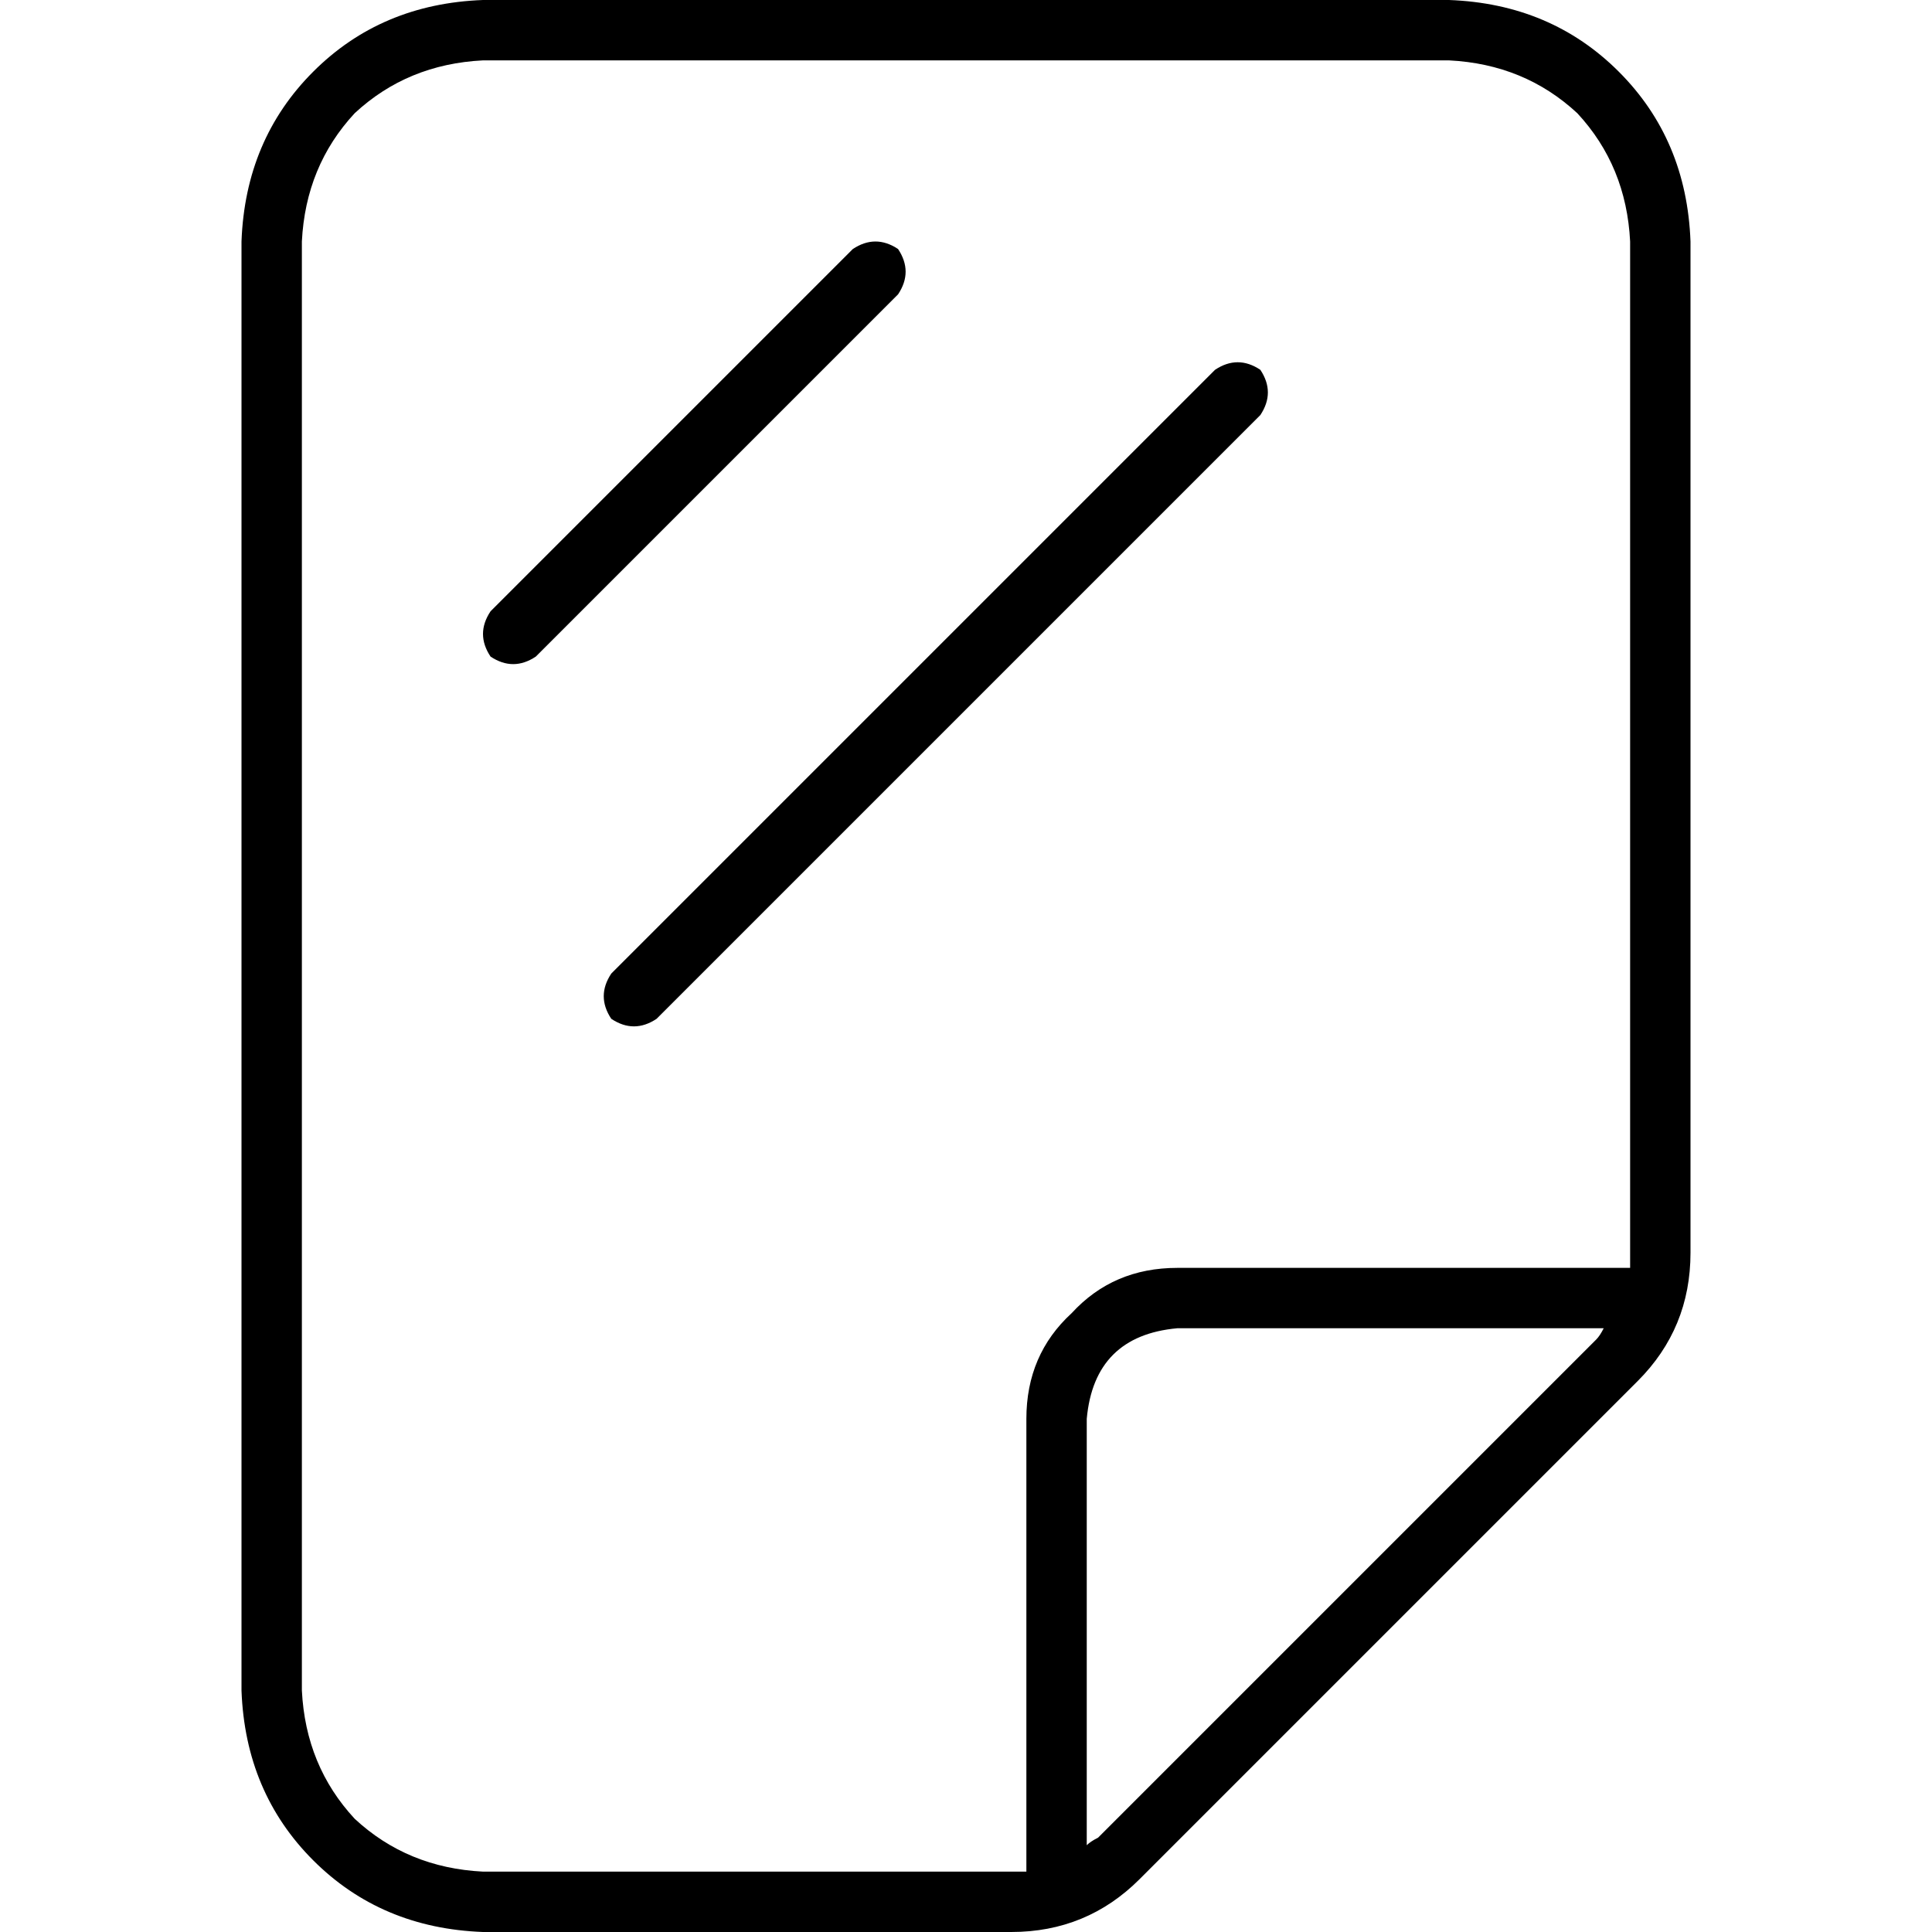 <svg xmlns="http://www.w3.org/2000/svg" viewBox="0 0 512 512">
  <path d="M 384 16 Q 404 17 418 30 L 418 30 Q 431 44 432 64 L 432 332 Q 432 334 432 336 L 312 336 Q 295 336 284 348 Q 272 359 272 376 L 272 496 Q 270 496 268 496 L 128 496 Q 108 495 94 482 Q 81 468 80 448 L 80 64 Q 81 44 94 30 Q 108 17 128 16 L 384 16 L 384 16 Z M 425 352 Q 424 354 423 355 L 291 487 Q 289 488 288 489 L 288 376 Q 290 354 312 352 L 425 352 L 425 352 Z M 64 448 Q 65 475 83 493 L 83 493 Q 101 511 128 512 L 268 512 Q 288 512 302 498 L 434 366 Q 448 352 448 332 L 448 64 Q 447 37 429 19 Q 411 1 384 0 L 128 0 Q 101 1 83 19 Q 65 37 64 64 L 64 448 L 64 448 Z M 238 66 Q 232 62 226 66 L 130 162 Q 126 168 130 174 Q 136 178 142 174 L 238 78 Q 242 72 238 66 L 238 66 Z M 334 110 Q 338 104 334 98 Q 328 94 322 98 L 162 258 Q 158 264 162 270 Q 168 274 174 270 L 334 110 L 334 110 Z" />
</svg>